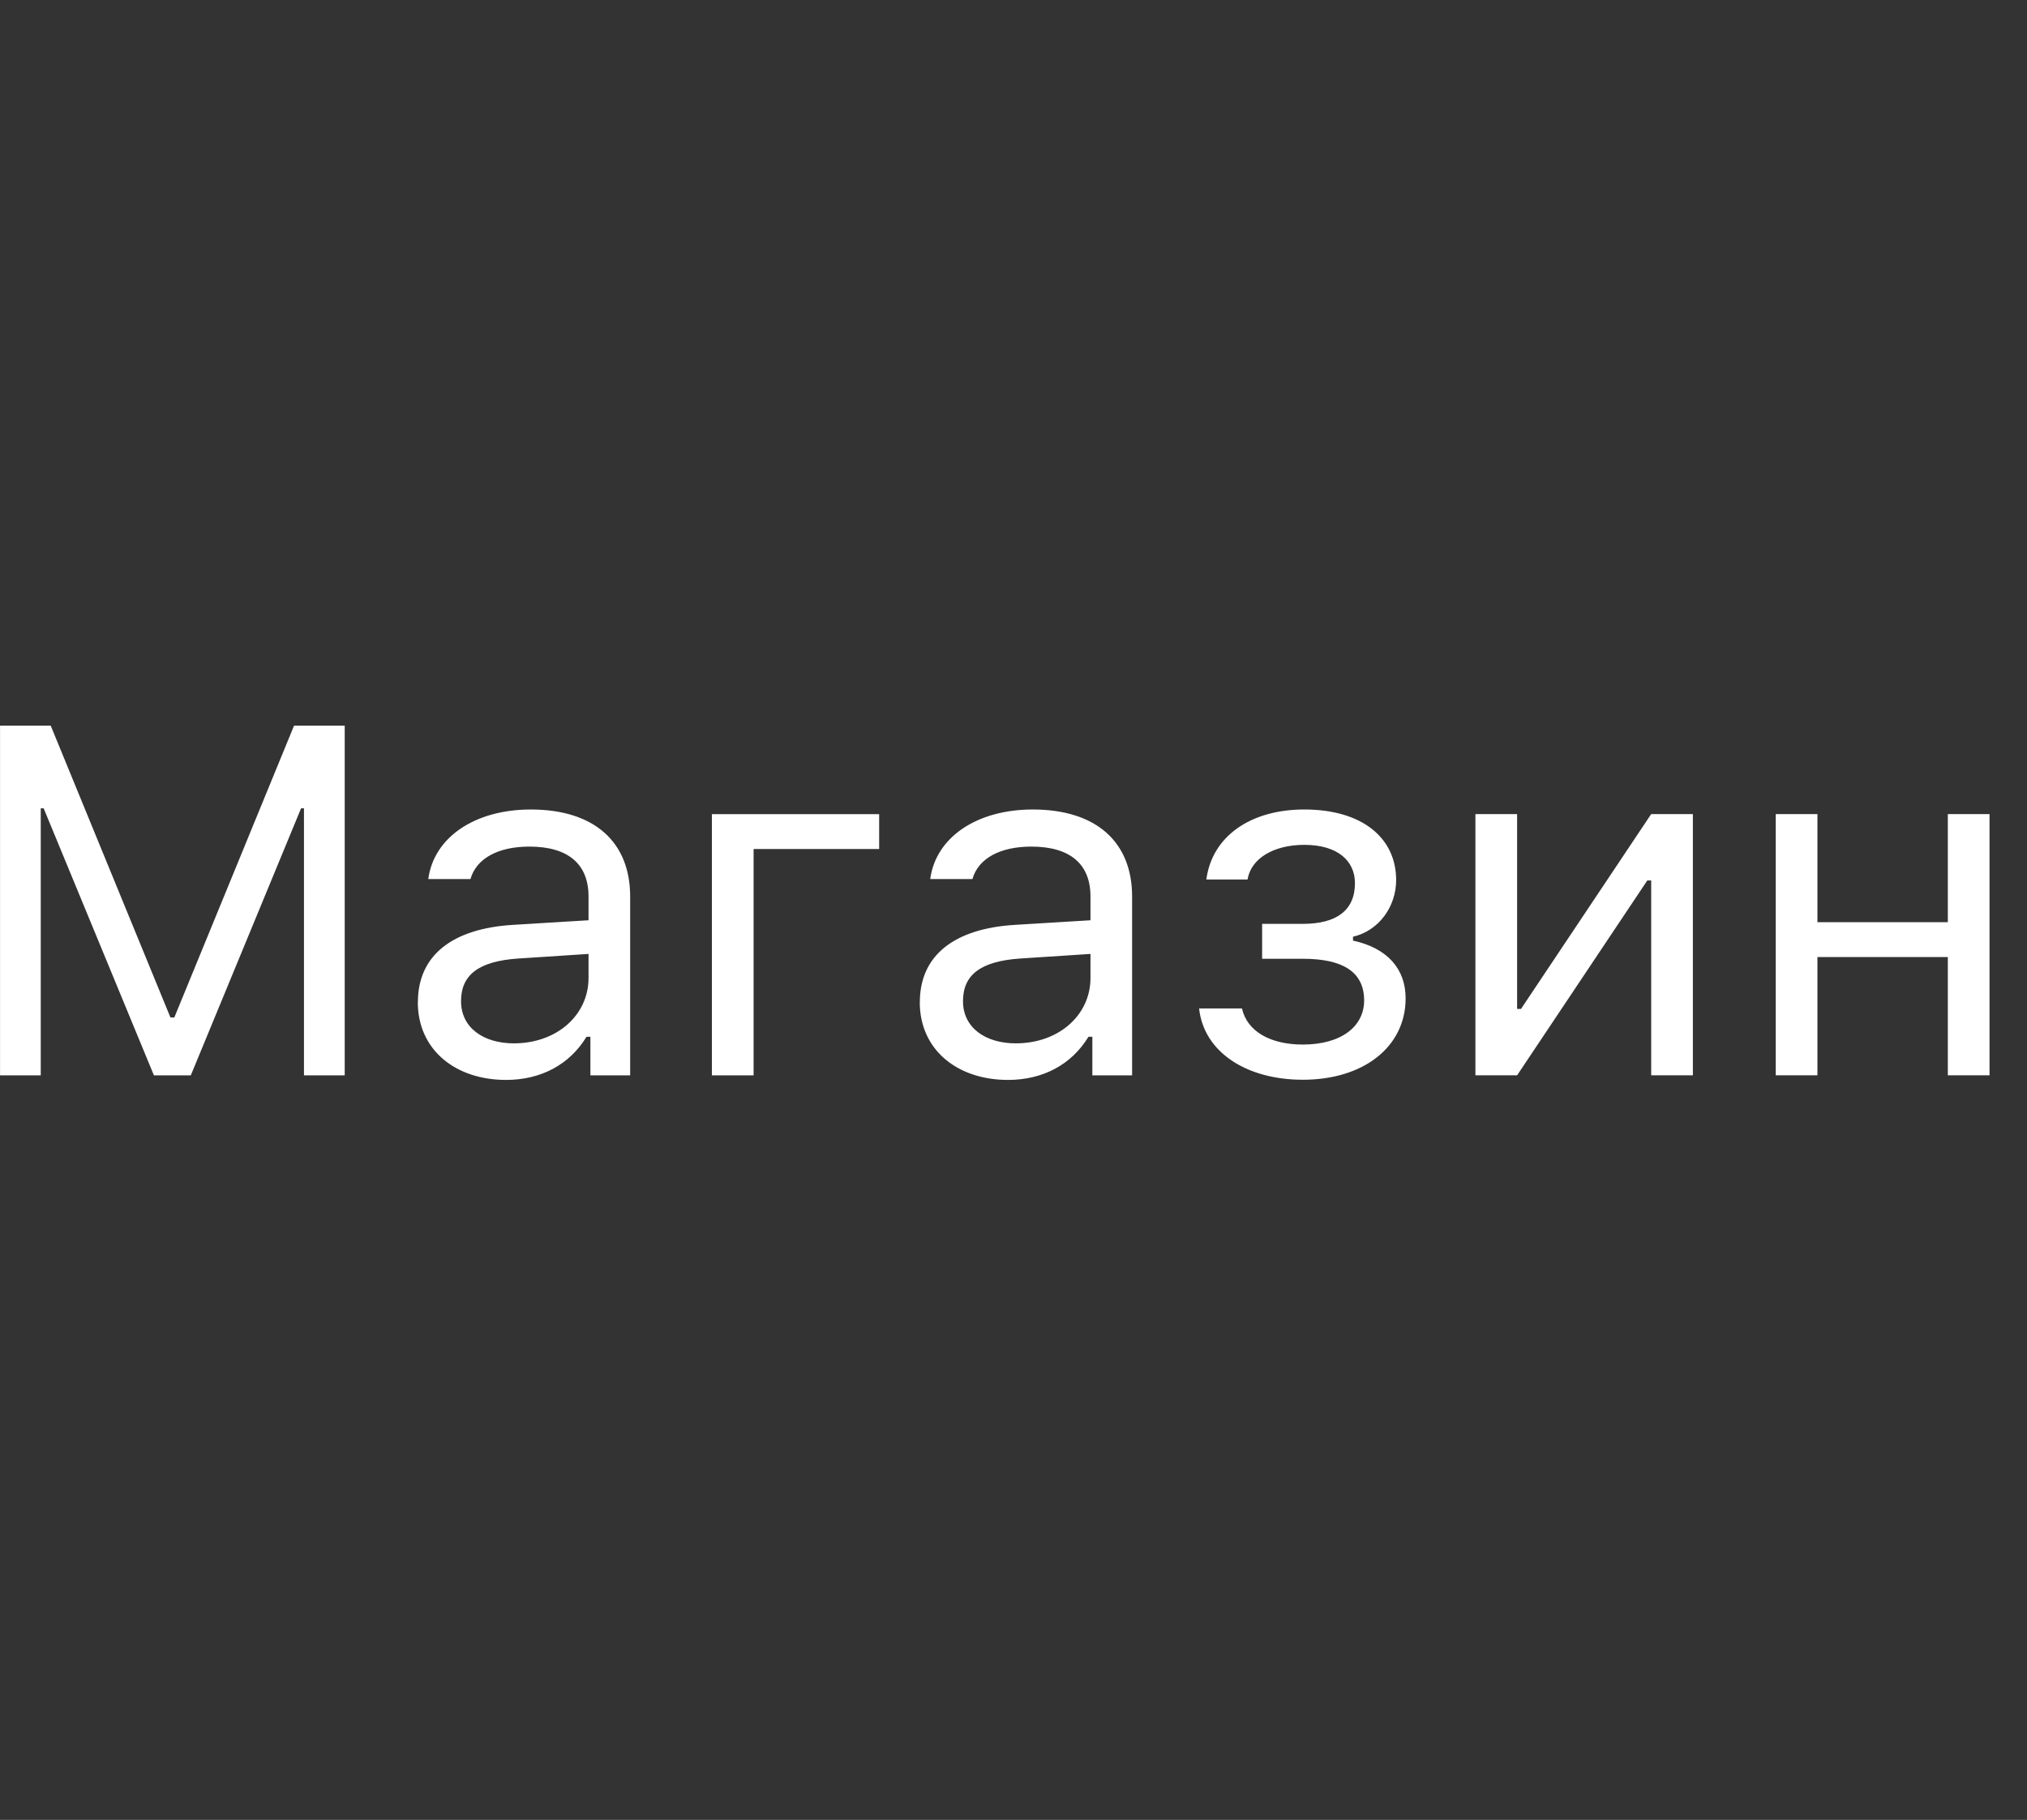 <svg enable-background="new 0 0 49 44" height="44" viewBox="0 0 49 44" width="49" xmlns="http://www.w3.org/2000/svg"><rect x="0" y="0" width="49" height="44" fill="#333333" stroke="none"/><path d="m0 0h49v44h-49z" fill="none"/><path d="m7.348 25.999v-6.457h-.07l-2.666 6.457h-.891l-2.666-6.457h-.07v6.457h-.984v-8.455h1.225l2.894 7.055h.094l2.894-7.055h1.225v8.455zm2.754-1.77c0-1.131.832-1.781 2.303-1.869l1.822-.111v-.574c0-.779-.486-1.207-1.43-1.207-.756 0-1.283.287-1.424.785h-1.02c.135-1.014 1.131-1.682 2.478-1.682 1.541 0 2.402.791 2.402 2.103v4.324h-.961v-.932h-.094c-.41.674-1.102 1.043-1.945 1.043-1.225 0-2.133-.727-2.133-1.881zm4.125-.586v-.58l-1.699.111c-.961.065-1.383.398-1.383 1.031 0 .644.545 1.02 1.277 1.02 1.037 0 1.805-.68 1.805-1.582zm3.99-3.117v5.473h-1.008v-6.316h4.043v.844h-3.035zm4.019 3.703c0-1.131.832-1.781 2.303-1.869l1.822-.111v-.574c0-.779-.486-1.207-1.43-1.207-.756 0-1.283.287-1.424.785h-1.02c.135-1.014 1.131-1.682 2.478-1.682 1.541 0 2.402.791 2.402 2.103v4.324h-.961v-.932h-.094c-.41.674-1.102 1.043-1.945 1.043-1.225 0-2.133-.727-2.133-1.881zm4.125-.586v-.58l-1.699.111c-.961.065-1.383.398-1.383 1.031 0 .644.545 1.02 1.277 1.02 1.037 0 1.805-.68 1.805-1.582zm2.625.738h1.037c.123.551.68.873 1.471.873.932 0 1.482-.44 1.482-1.066 0-.691-.516-1.008-1.482-1.008h-.984v-.844h.984c.809 0 1.26-.322 1.26-.984 0-.533-.41-.926-1.225-.926-.738 0-1.289.328-1.371.838h-.996c.135-1.037 1.06-1.693 2.367-1.693 1.412 0 2.221.697 2.221 1.705 0 .644-.416 1.225-1.043 1.371v.094c.838.182 1.272.691 1.272 1.395 0 1.172-1.014 1.969-2.484 1.969-1.371 0-2.396-.674-2.508-1.723zm6.68 1.617v-6.316h1.008v4.711h.094l3.147-4.711h1.008v6.316h-1.008v-4.711h-.094l-3.147 4.711zm11.42-2.859h-3.152v2.859h-1.008v-6.316h1.008v2.613h3.152v-2.613h1.008v6.316h-1.008z" fill="#fff"/></svg>